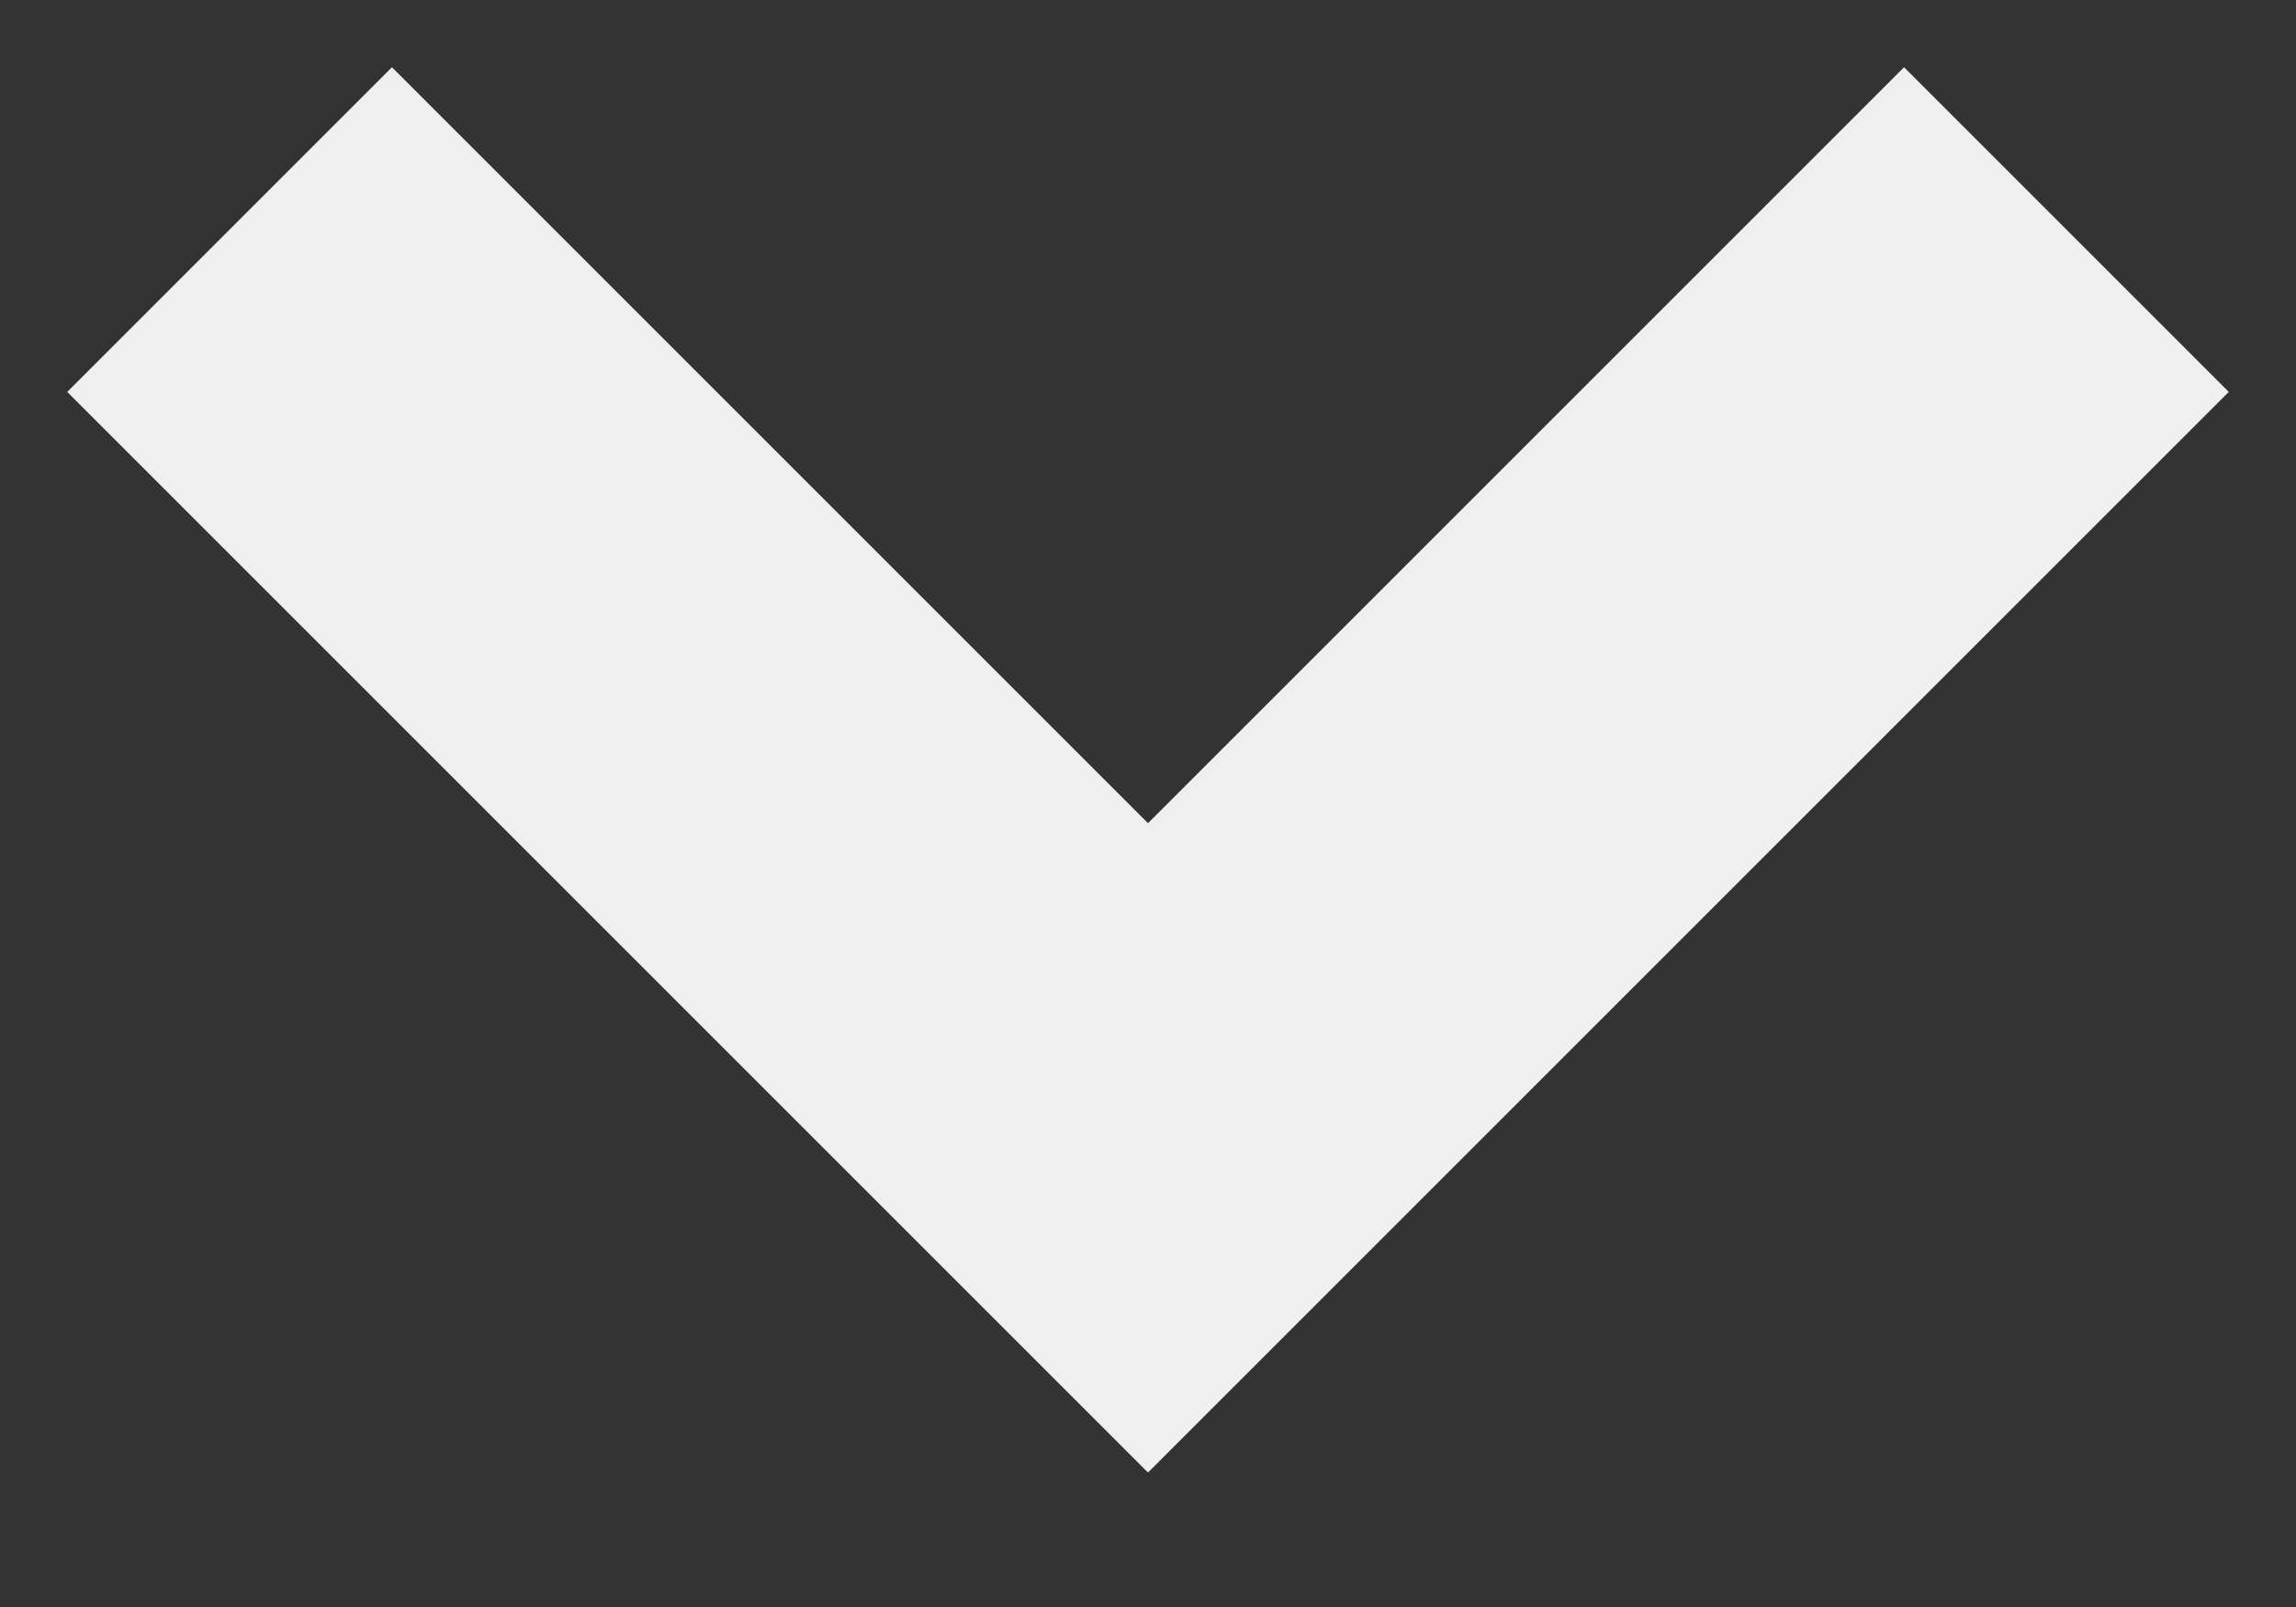 <svg width="10" height="7" xmlns="http://www.w3.org/2000/svg"><rect width="100%" height="100%" fill="#333333" stroke="none"/><path d="M1 1l4 4 4-4" stroke="#efefef" stroke-width="2" fill="none" fill-rule="evenodd"/></svg>